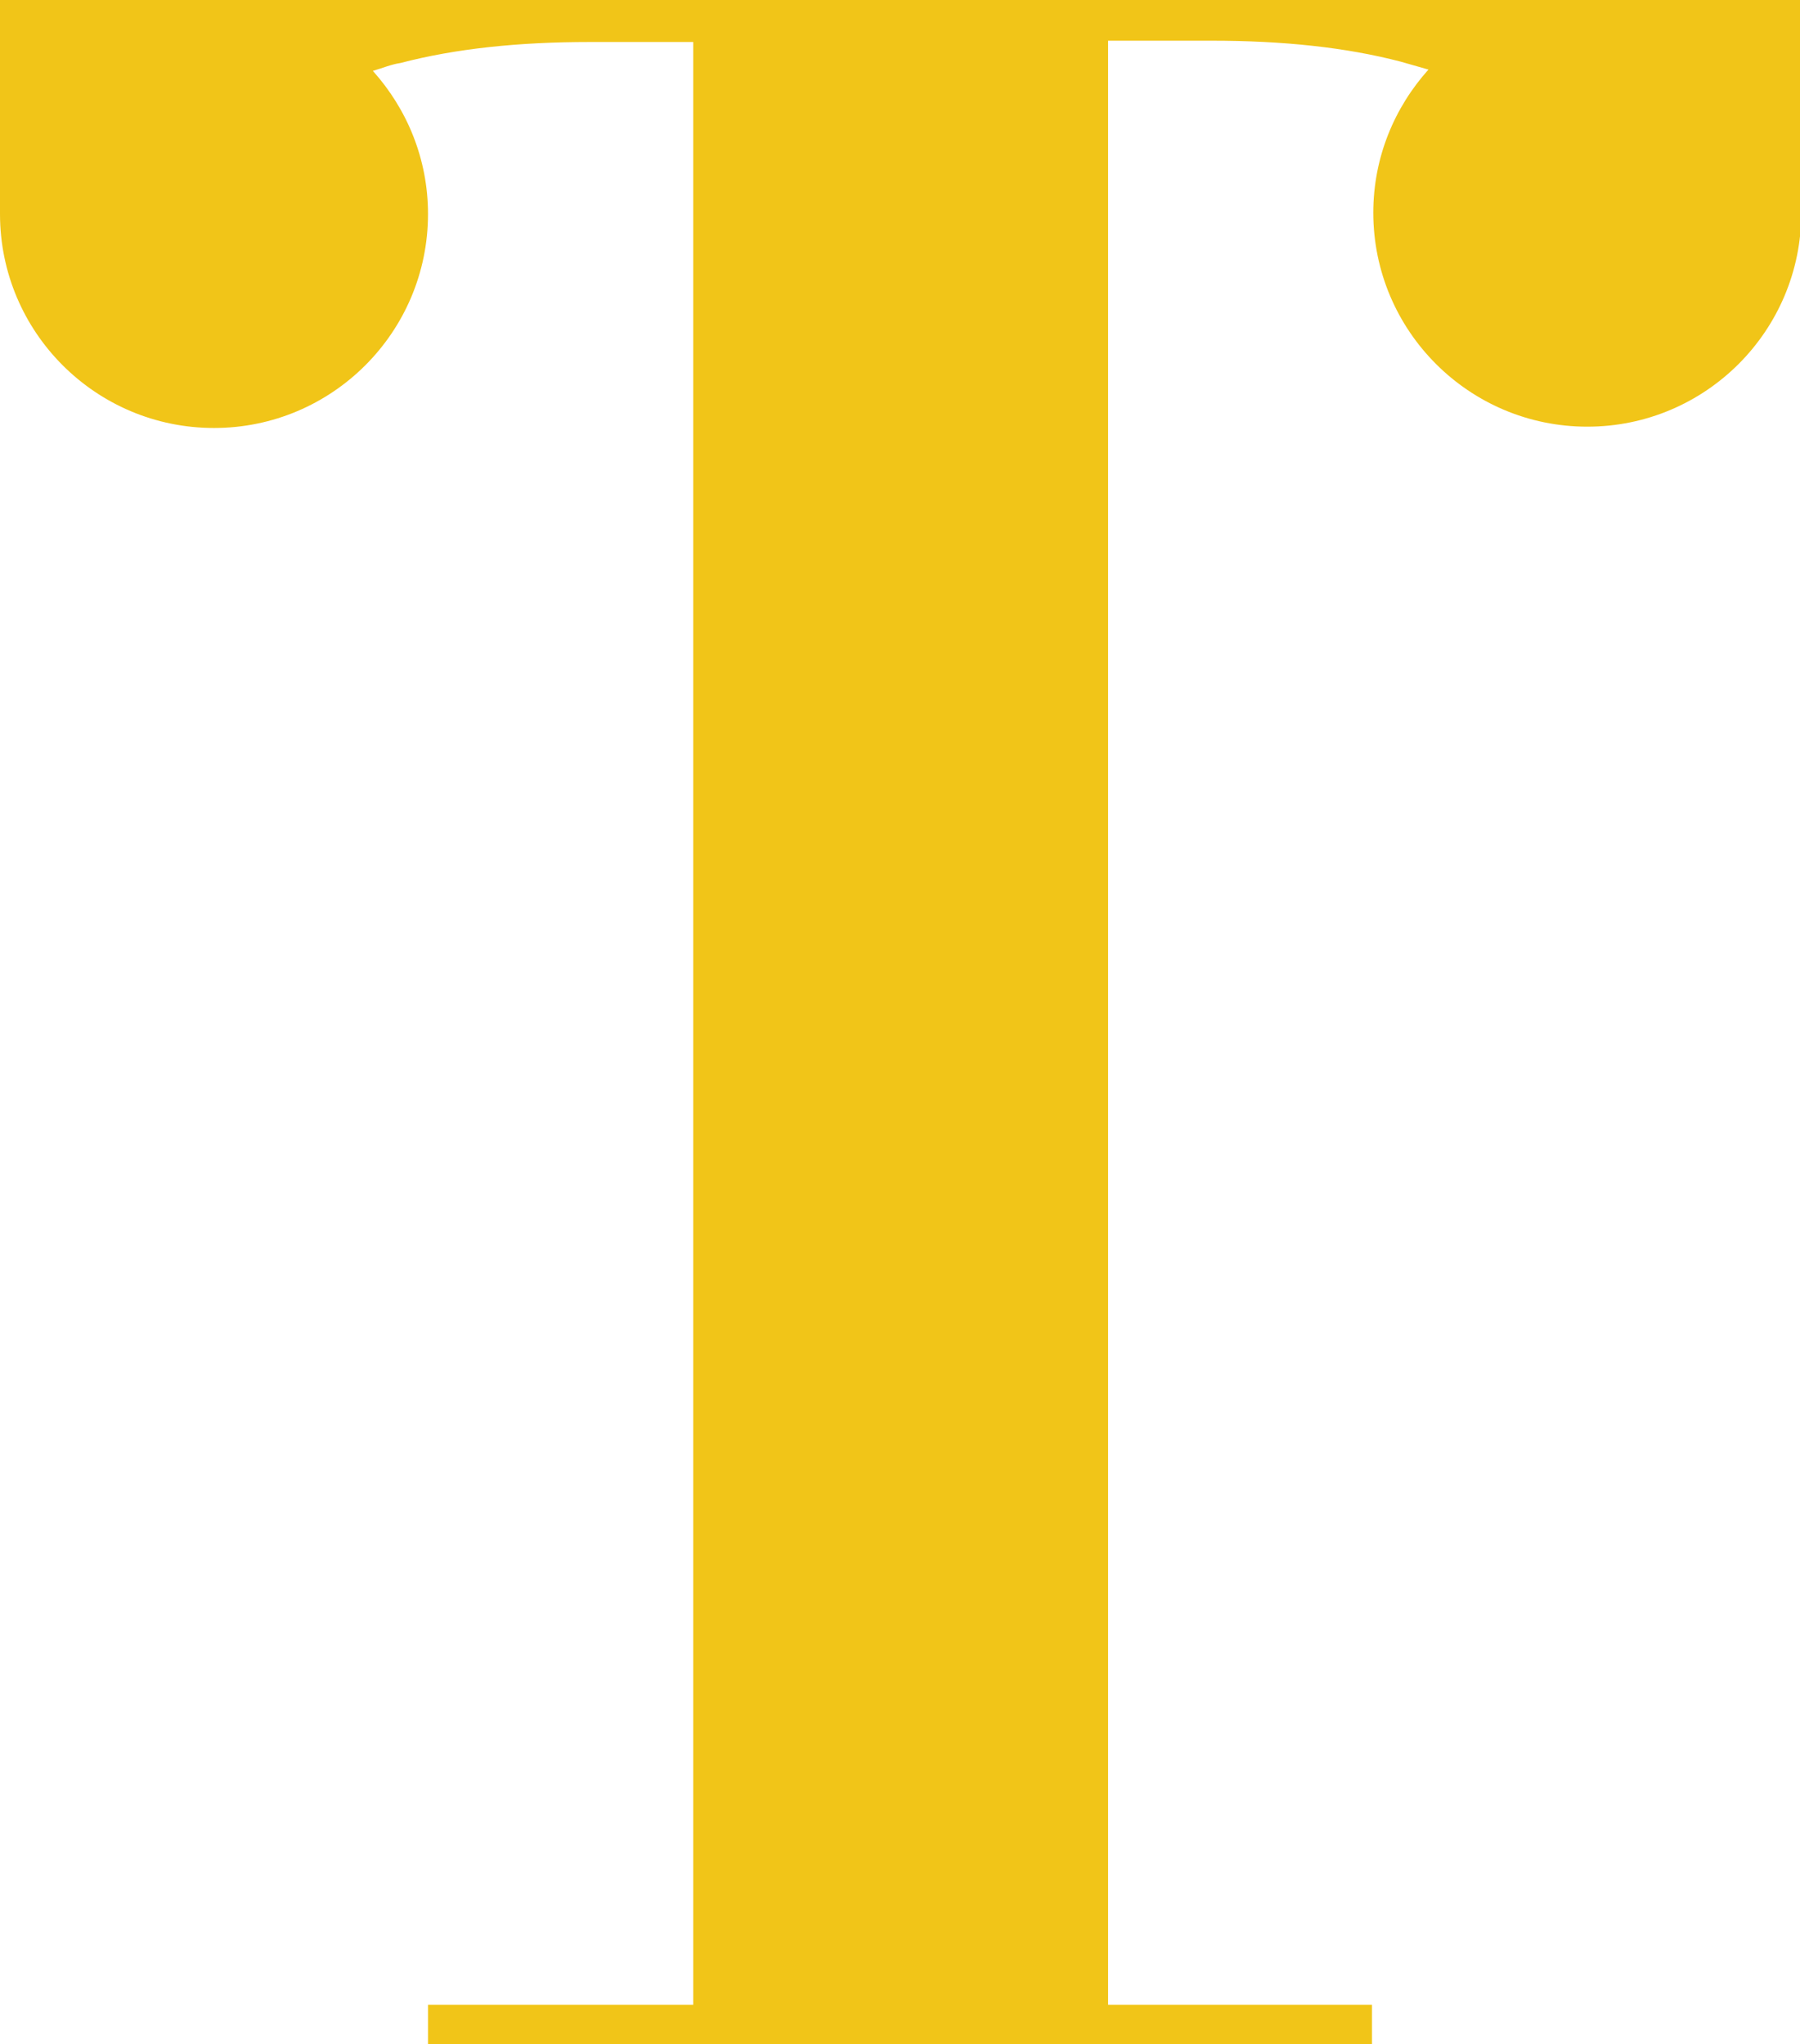 <?xml version="1.0" encoding="utf-8"?>
<!-- Generator: Adobe Illustrator 18.1.1, SVG Export Plug-In . SVG Version: 6.00 Build 0)  -->
<svg version="1.1" id="Layer_1" xmlns="http://www.w3.org/2000/svg" xmlns:xlink="http://www.w3.org/1999/xlink" x="0px" y="0px"
	 viewBox="0 0 137.1 155.7" enable-background="new 0 0 137.1 155.7" xml:space="preserve">
<g>
	<defs>
		<rect id="SVGID_1_" width="137.1" height="155.7"/>
	</defs>
	<clipPath id="SVGID_2_">
		<use xlink:href="#SVGID_1_"  overflow="visible"/>
	</clipPath>
	<path clip-path="url(#SVGID_2_)" fill="#F1C518" d="M0,0v16.3c0,9,7.3,16.3,16.3,16.3c9,0,16.3-7.3,16.3-16.3c0-4.2-1.6-8-4.2-10.9
		c0.7-0.2,1.4-0.5,2.1-0.6c4.2-1.1,9-1.6,14.4-1.6h7.9v149.5H32.6v3.1h71.9v-3.1H84.4V3.1h7.9c5.4,0,10.2,0.5,14.4,1.6
		c0.7,0.2,1.4,0.4,2.1,0.6c-2.6,2.9-4.2,6.7-4.2,10.9c0,9,7.3,16.3,16.3,16.3c9,0,16.3-7.3,16.3-16.3V0H0z"/>
</g>
</svg>
